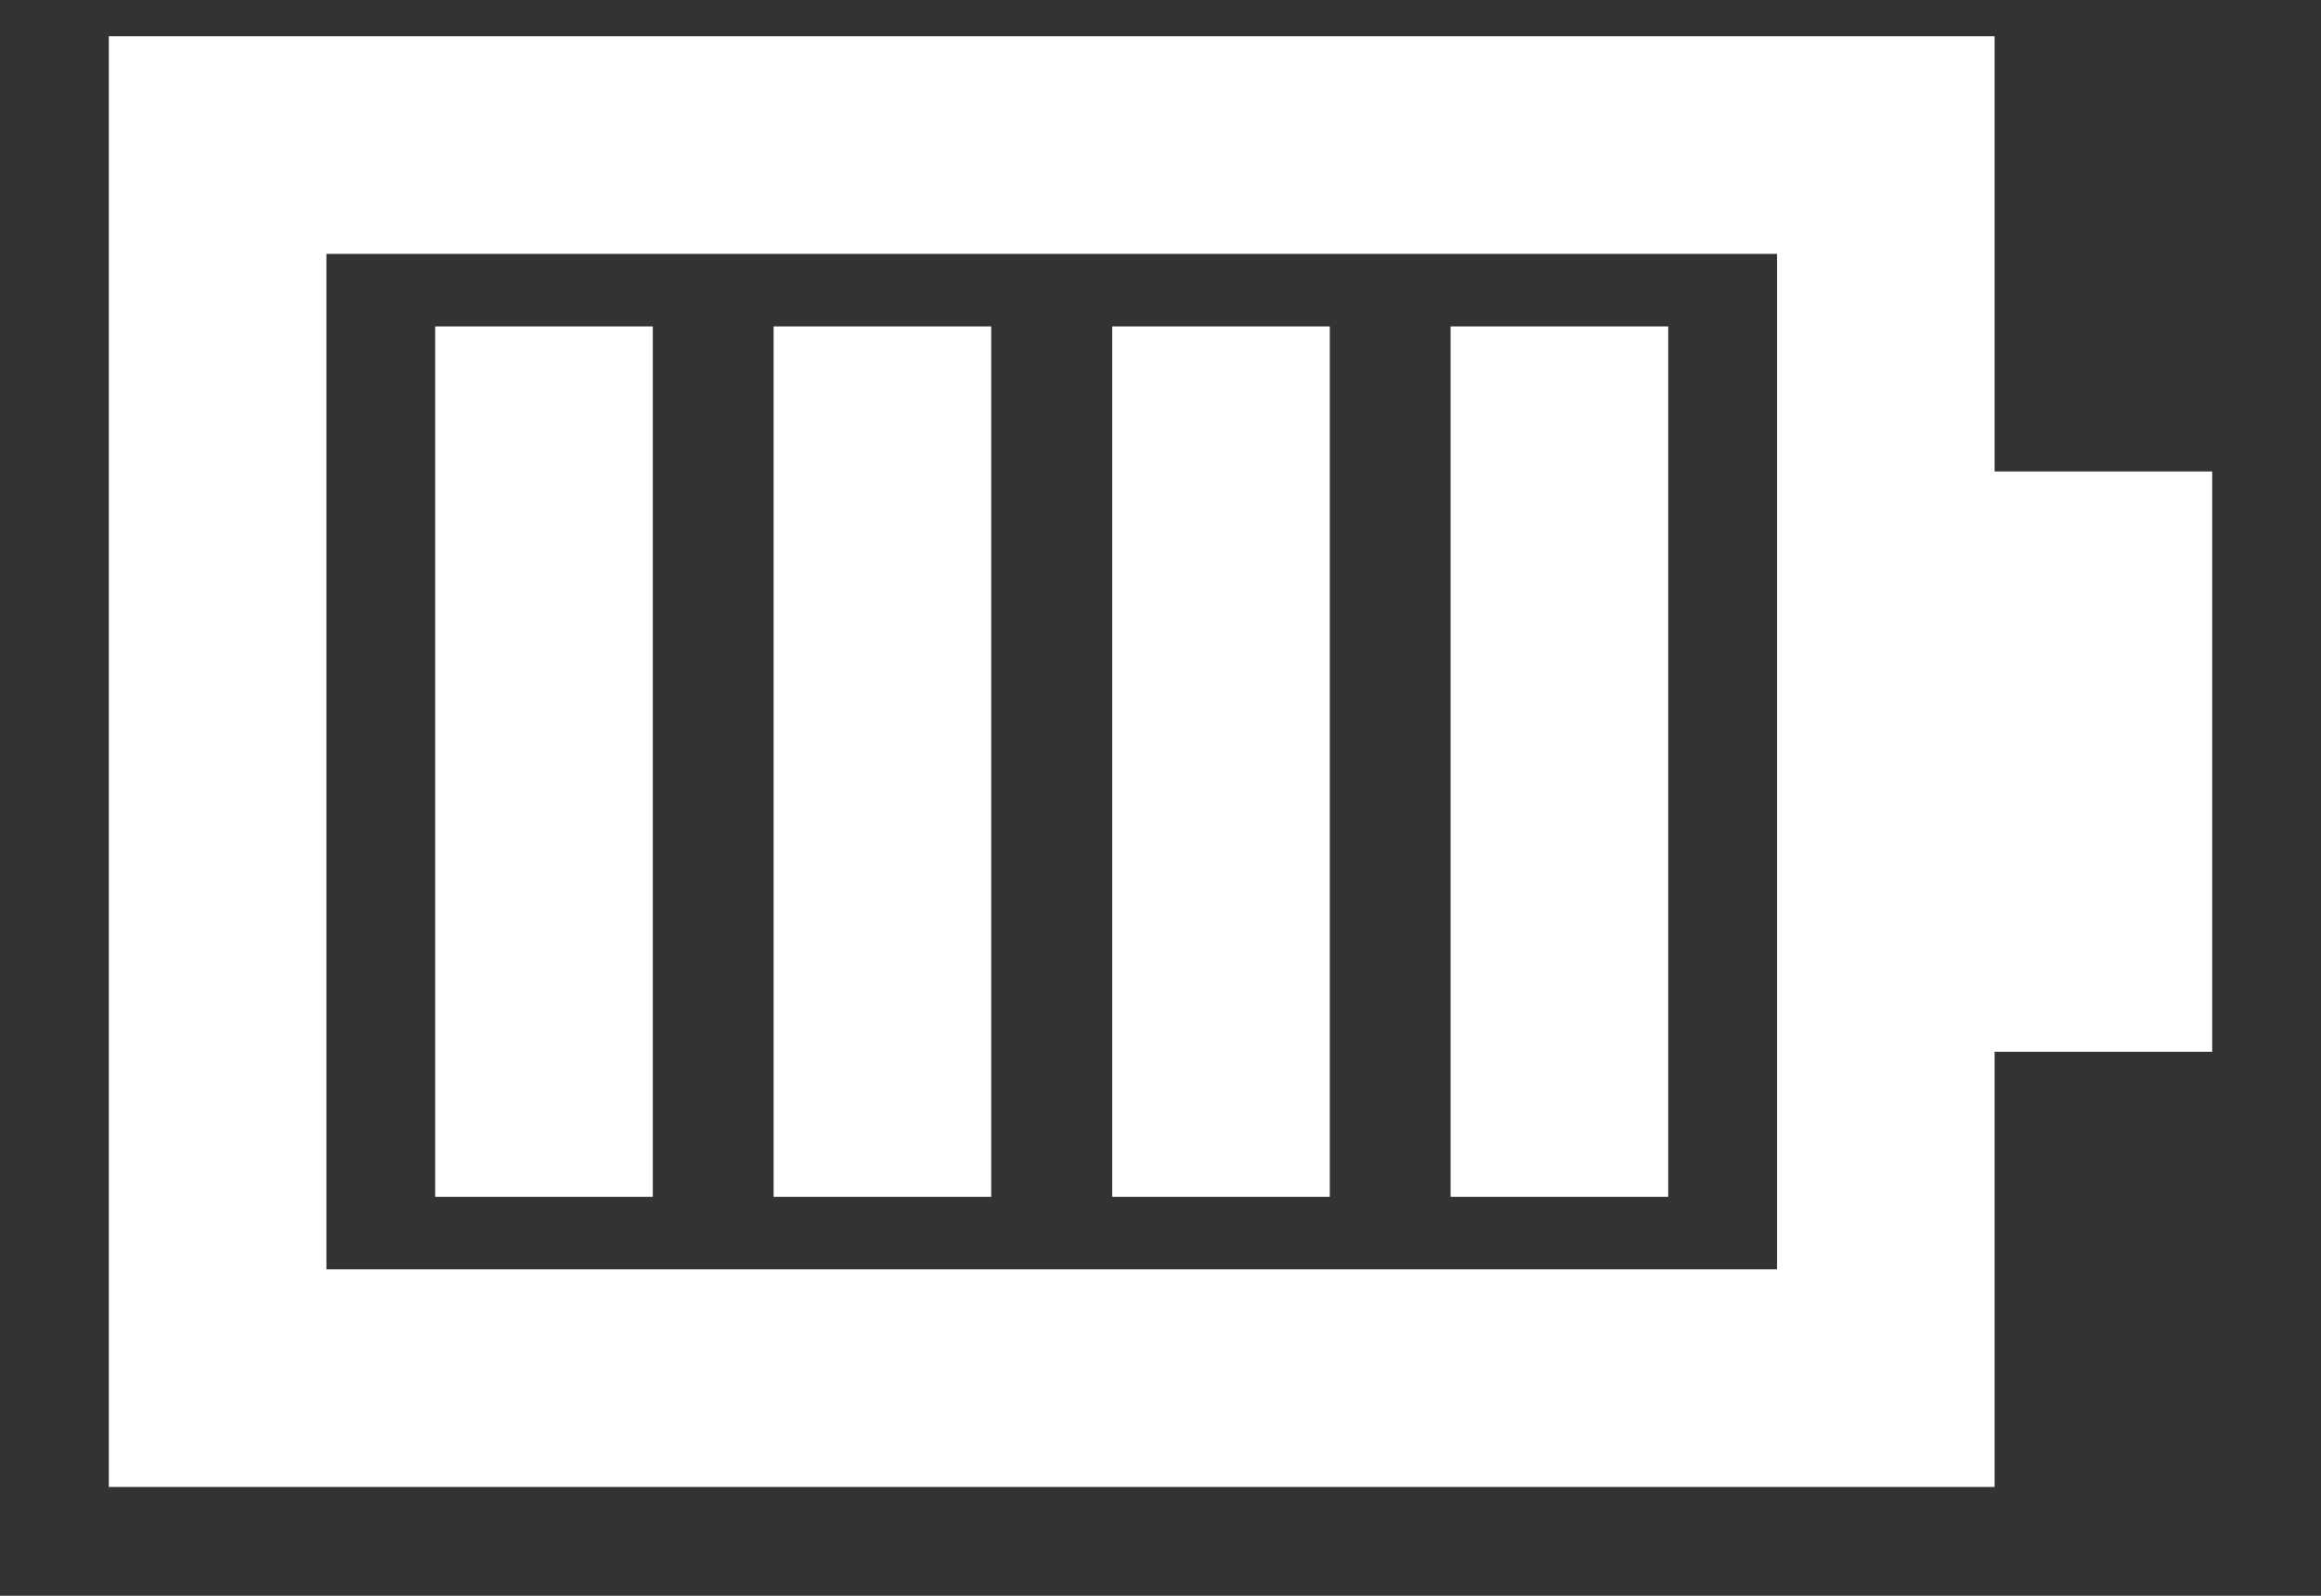 <?xml version="1.0" encoding="UTF-8"?>
<svg width="16px" height="11px" viewBox="0 0 16 11" version="1.1" xmlns="http://www.w3.org/2000/svg" xmlns:xlink="http://www.w3.org/1999/xlink">
    <rect x="0" y="0" width="16" height="11" fill="#333333" stroke="none"/>
    <title>76-100</title>
    <g id="场区设备概览" stroke="none" stroke-width="1" fill="none" fill-rule="evenodd">
        <g id="画板" transform="translate(-19, -28)" fill="#FFFFFF" fill-rule="nonzero">
            <path d="M29,26 L29,27.5 L32,27.5 L32,40.5 L22,40.5 L22,27.5 L25,27.5 L25,26 L29,26 Z M30.5,29 L23.5,29 L23.5,39 L30.5,39 L30.5,29 Z M30,36.75 L30,38.25 L24,38.25 L24,36.75 L30,36.75 Z M30,34.417 L30,35.917 L24,35.917 L24,34.417 L30,34.417 Z M30,32.083 L30,33.583 L24,33.583 L24,32.083 L30,32.083 Z M30,29.75 L30,31.25 L24,31.25 L24,29.75 L30,29.75 Z" id="76-100" transform="translate(27, 33.25) rotate(-270) translate(-27, -33.25) "></path>
        </g>
    </g>
</svg>
